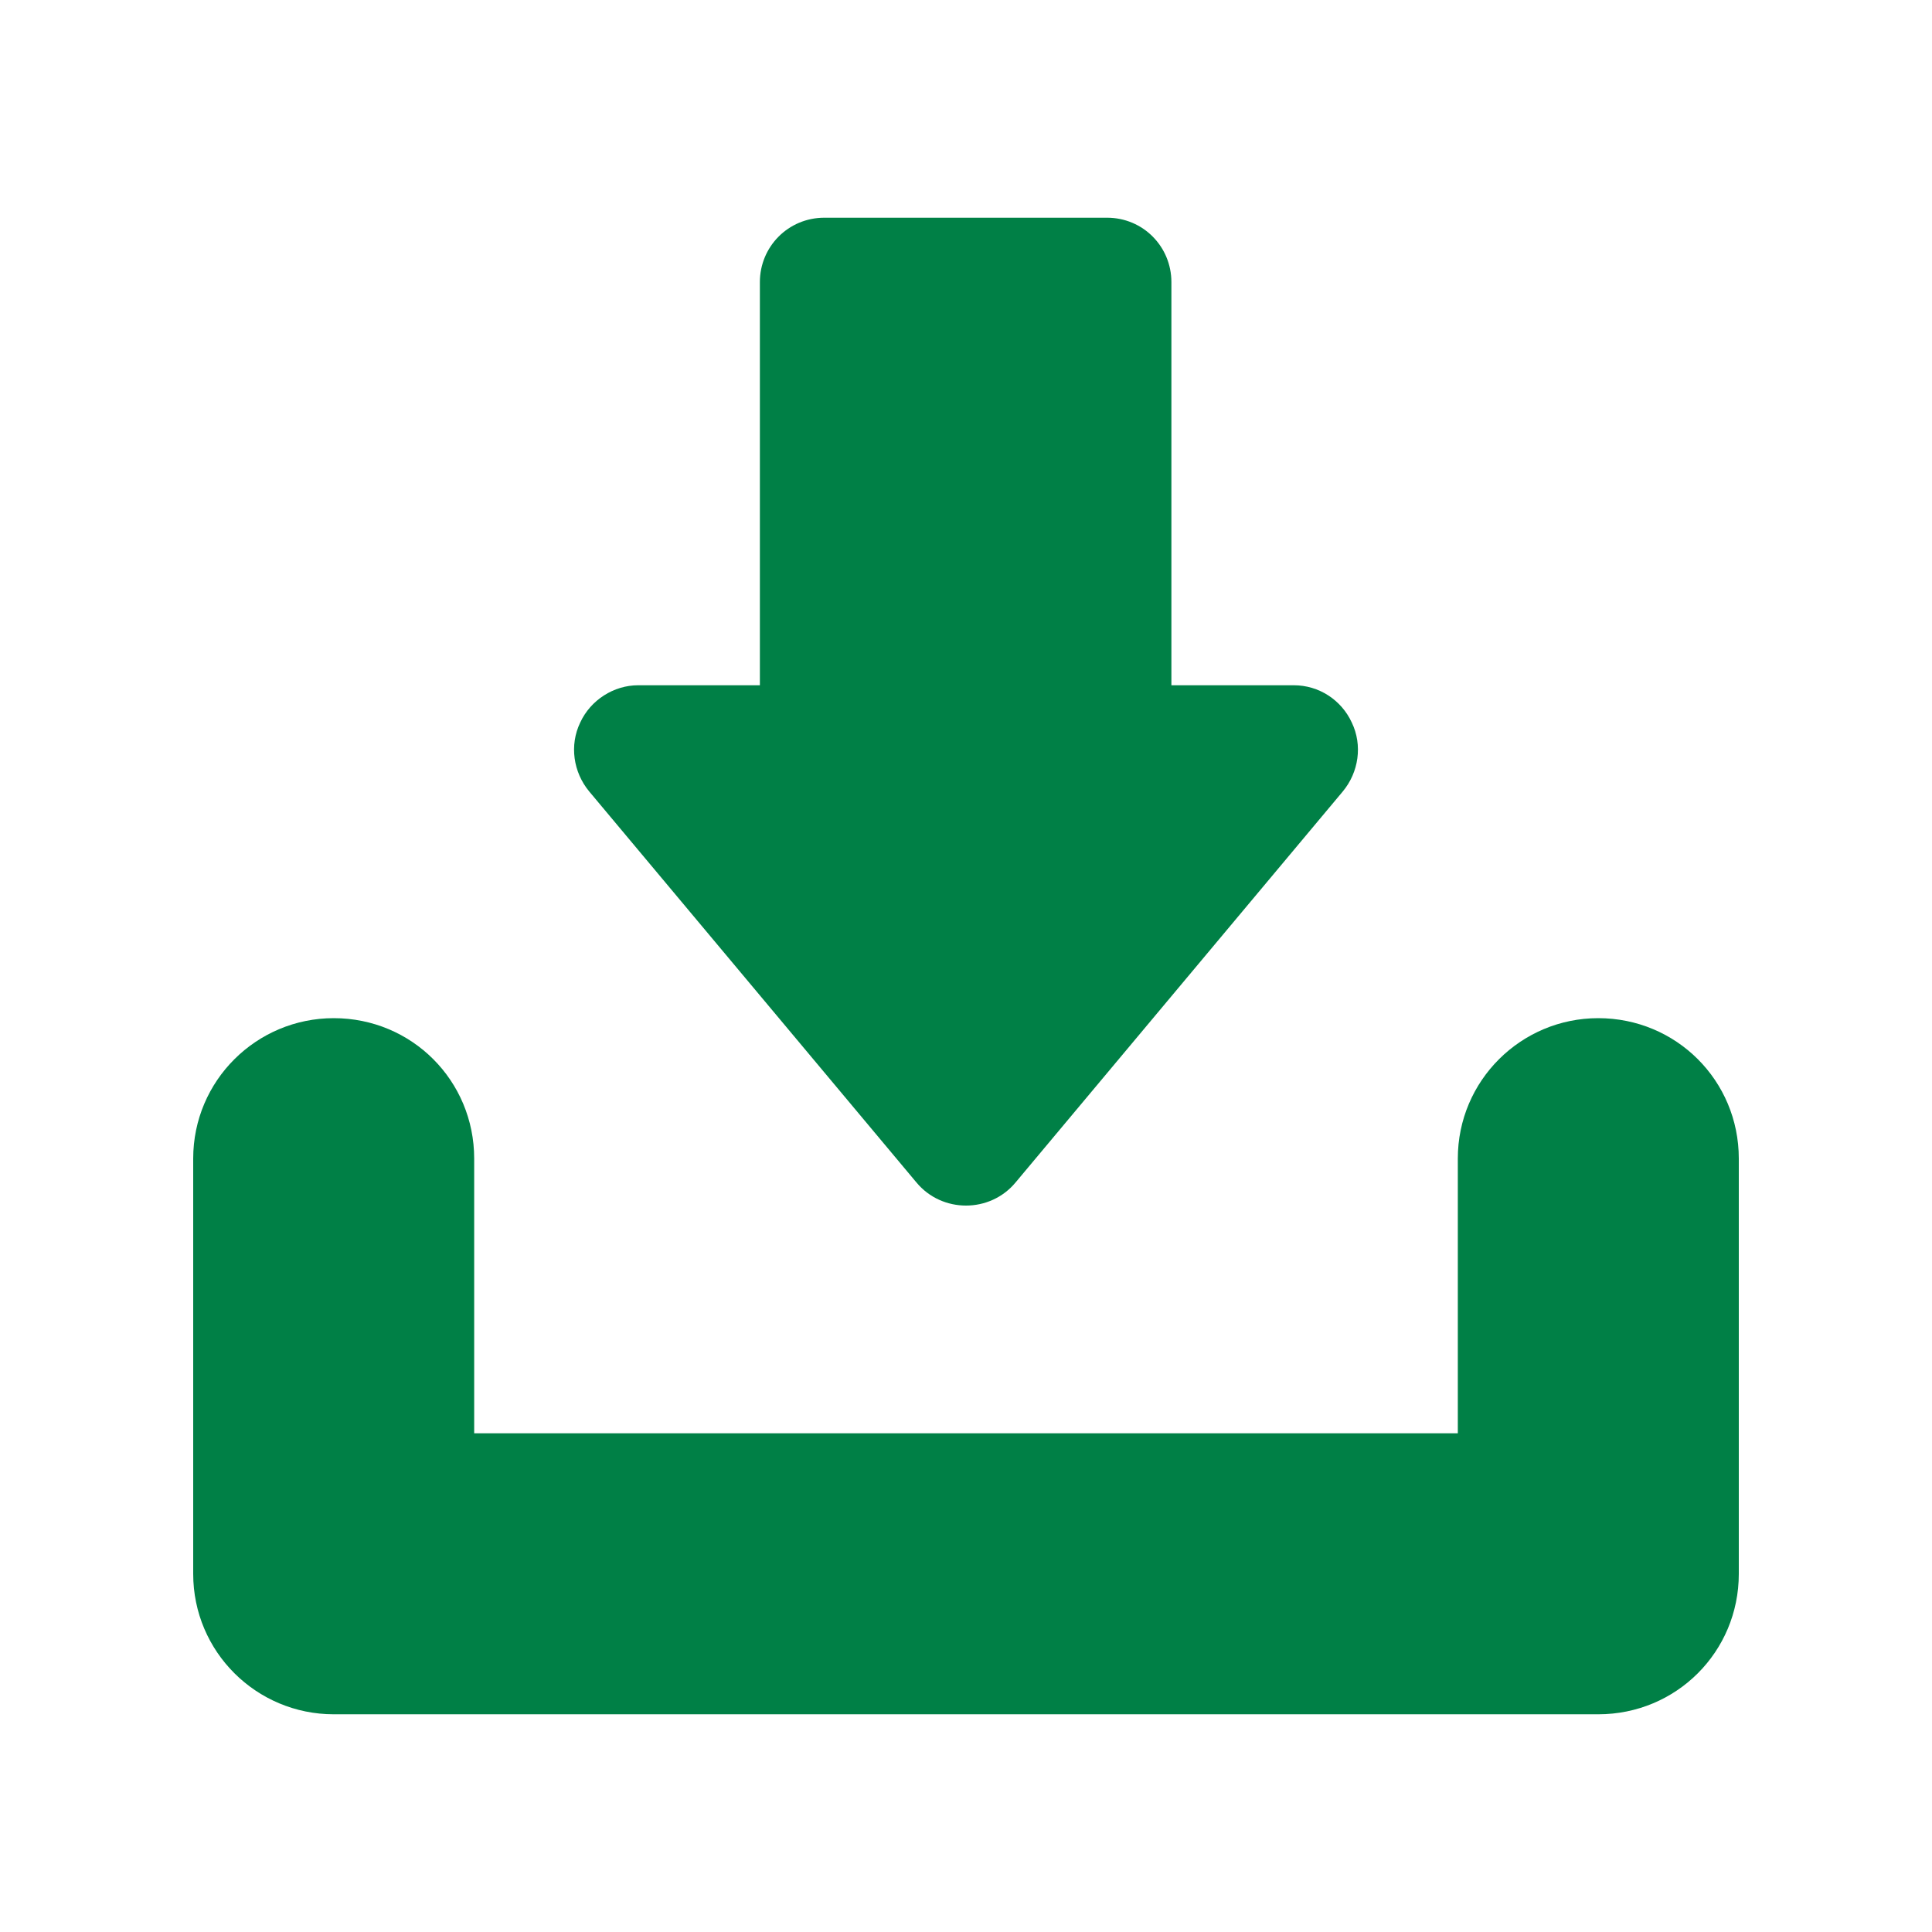 <svg width="16" height="16" viewBox="0 0 16 16" fill="none" xmlns="http://www.w3.org/2000/svg">
<path d="M14.4 9.595V13.034C14.4 13.68 13.882 14.197 13.236 14.197H2.764C2.124 14.197 1.6 13.68 1.6 13.034V9.595C1.6 8.949 2.124 8.432 2.764 8.432C3.41 8.432 3.927 8.949 3.927 9.595V11.87H12.073V9.595C12.073 8.949 12.597 8.432 13.236 8.432C13.882 8.432 14.4 8.949 14.4 9.595Z" fill="#008046"/>
<path d="M11.12 6.555L8.411 9.792C8.199 10.048 7.801 10.048 7.589 9.792L4.88 6.555C4.747 6.395 4.715 6.171 4.805 5.984C4.891 5.797 5.083 5.675 5.285 5.675H6.293V2.336C6.293 2.043 6.528 1.803 6.827 1.803H9.168C9.467 1.803 9.701 2.043 9.701 2.336V5.675H10.715C10.923 5.675 11.109 5.797 11.195 5.984C11.285 6.171 11.253 6.395 11.12 6.555Z" fill="#008046"/>
</svg>
